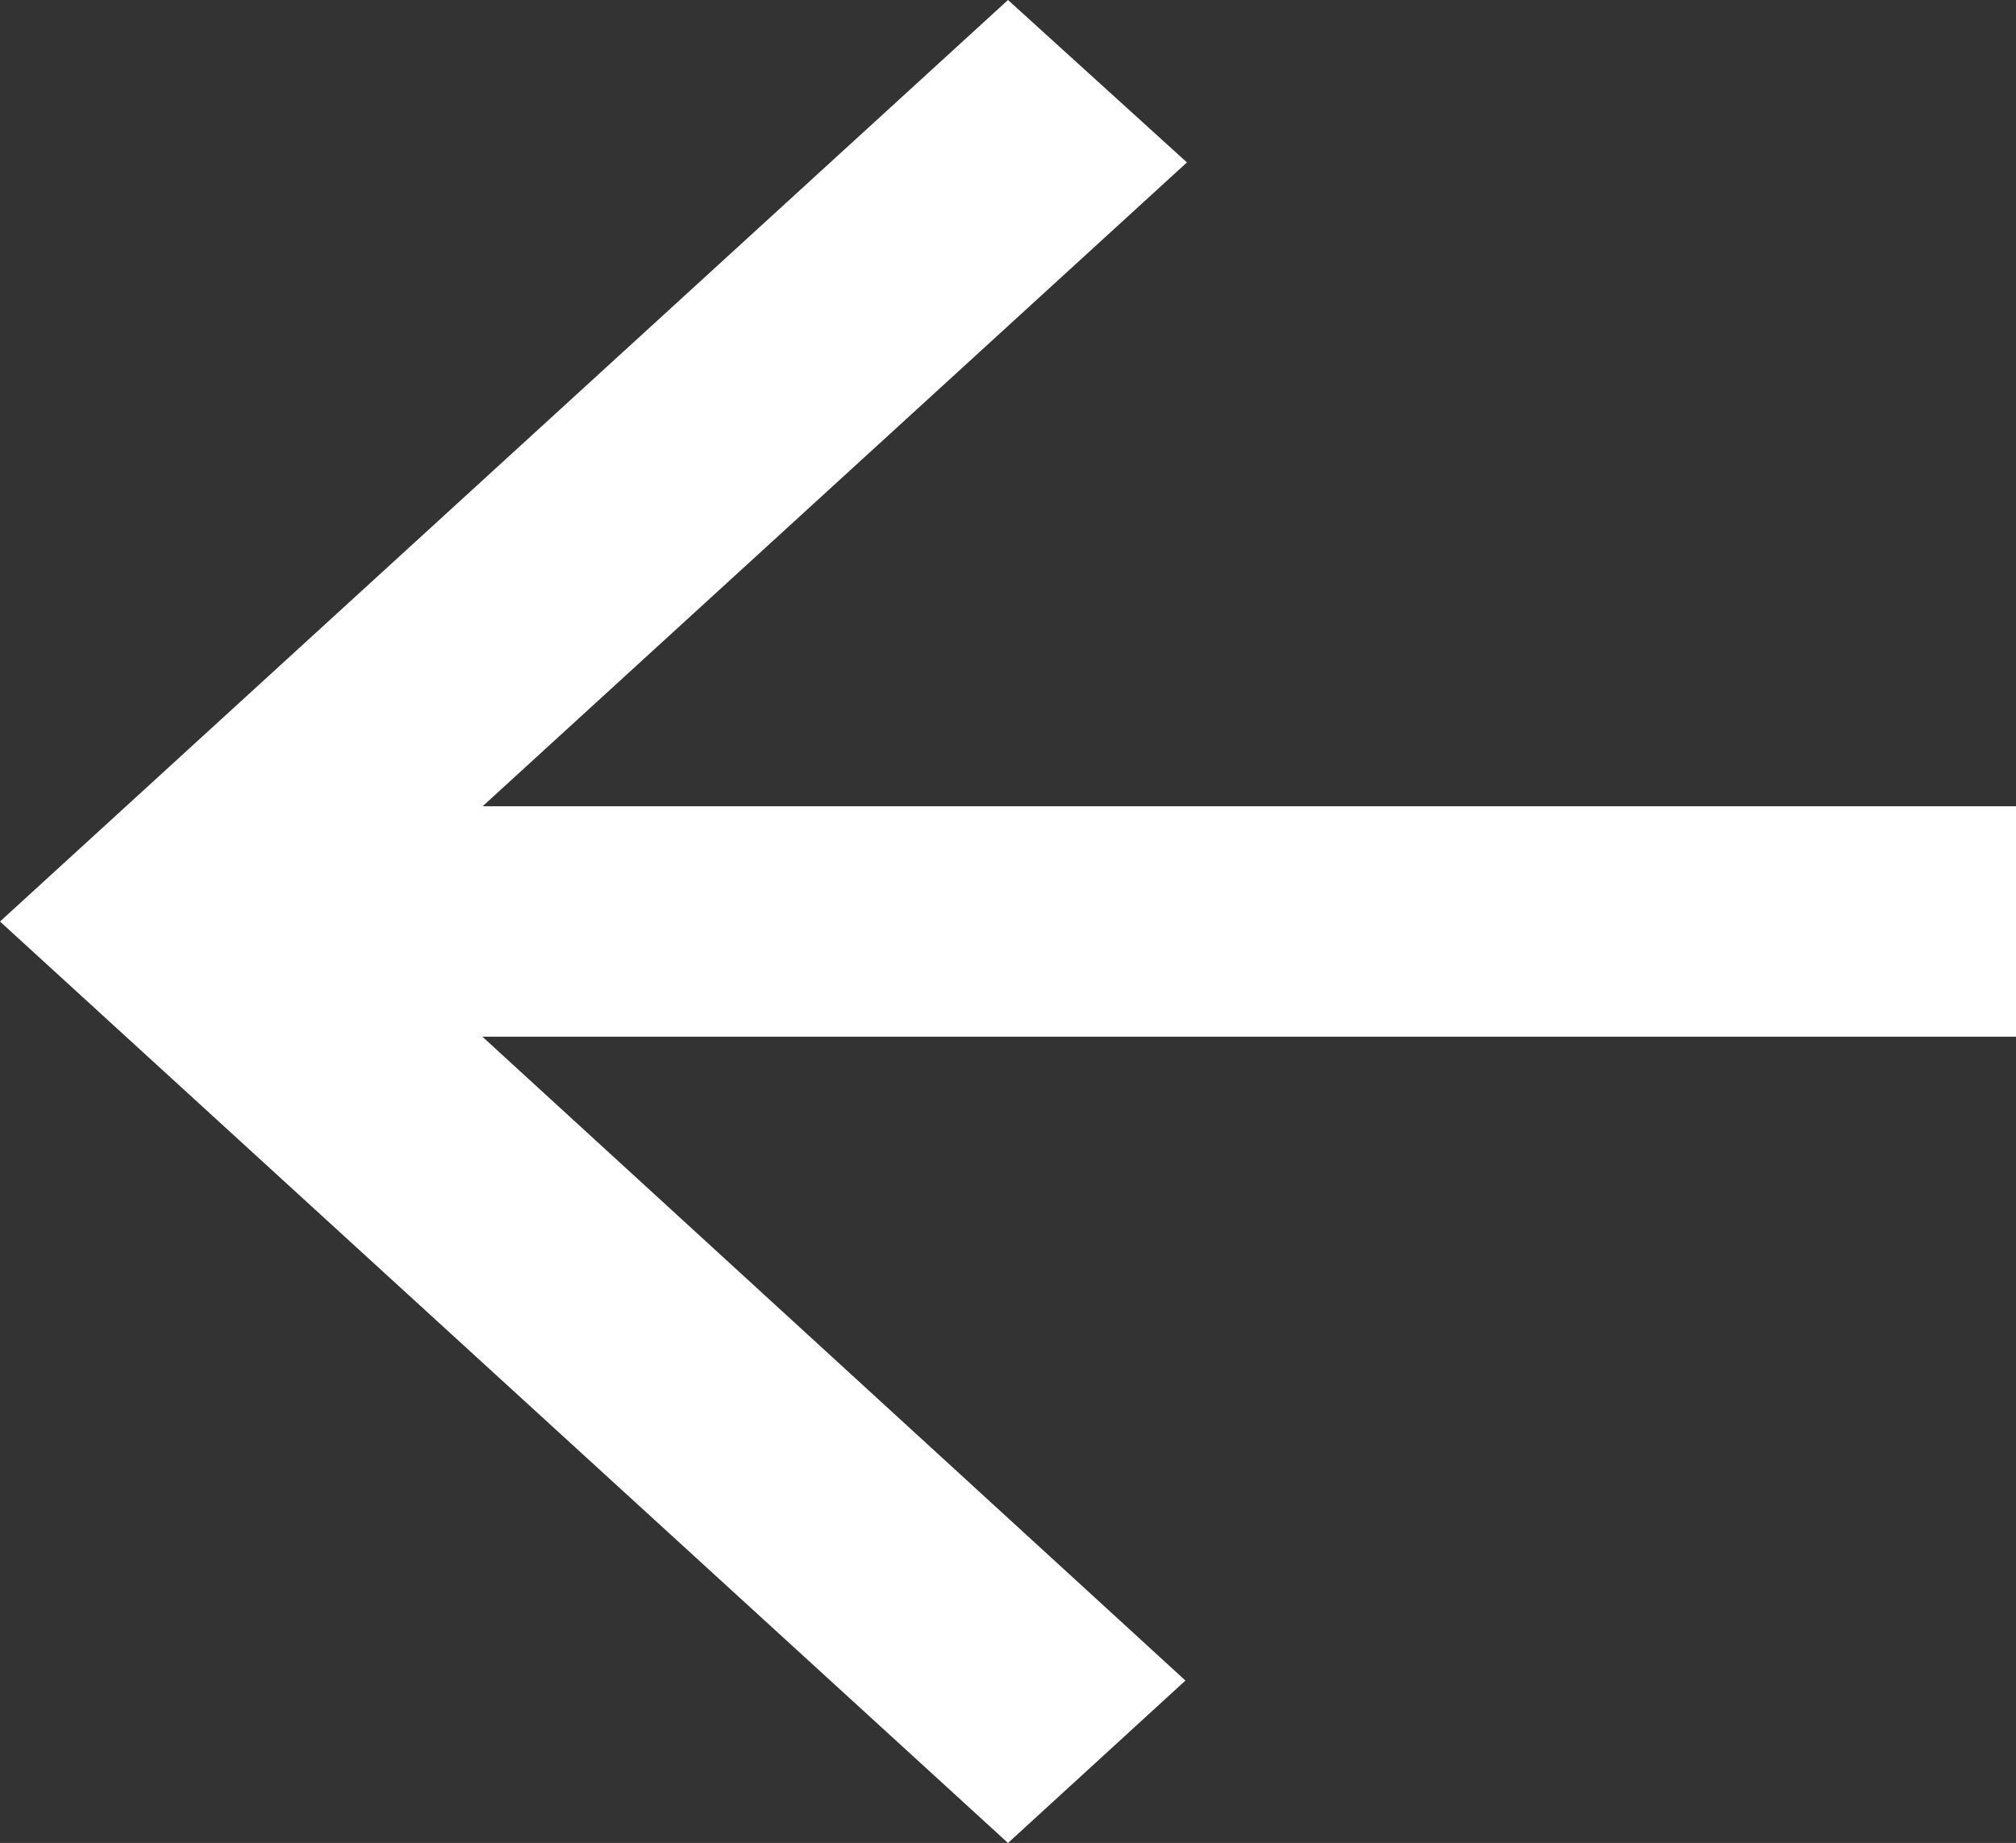 <svg xmlns="http://www.w3.org/2000/svg" width="27.04" height="24.725" viewBox="0 0 27.04 24.725">
  <rect x="0" y="0" width="27.04" height="24.725" fill="#333333" stroke="none"/>
  <path id="icon-back-arrow" d="M33.04,16.817H12.473L21.92,8.179,19.52,6,6,18.363,19.52,30.725,21.9,28.546l-9.43-8.638H33.04Z" transform="translate(-6 -6)" fill="#fff"/>
</svg>
